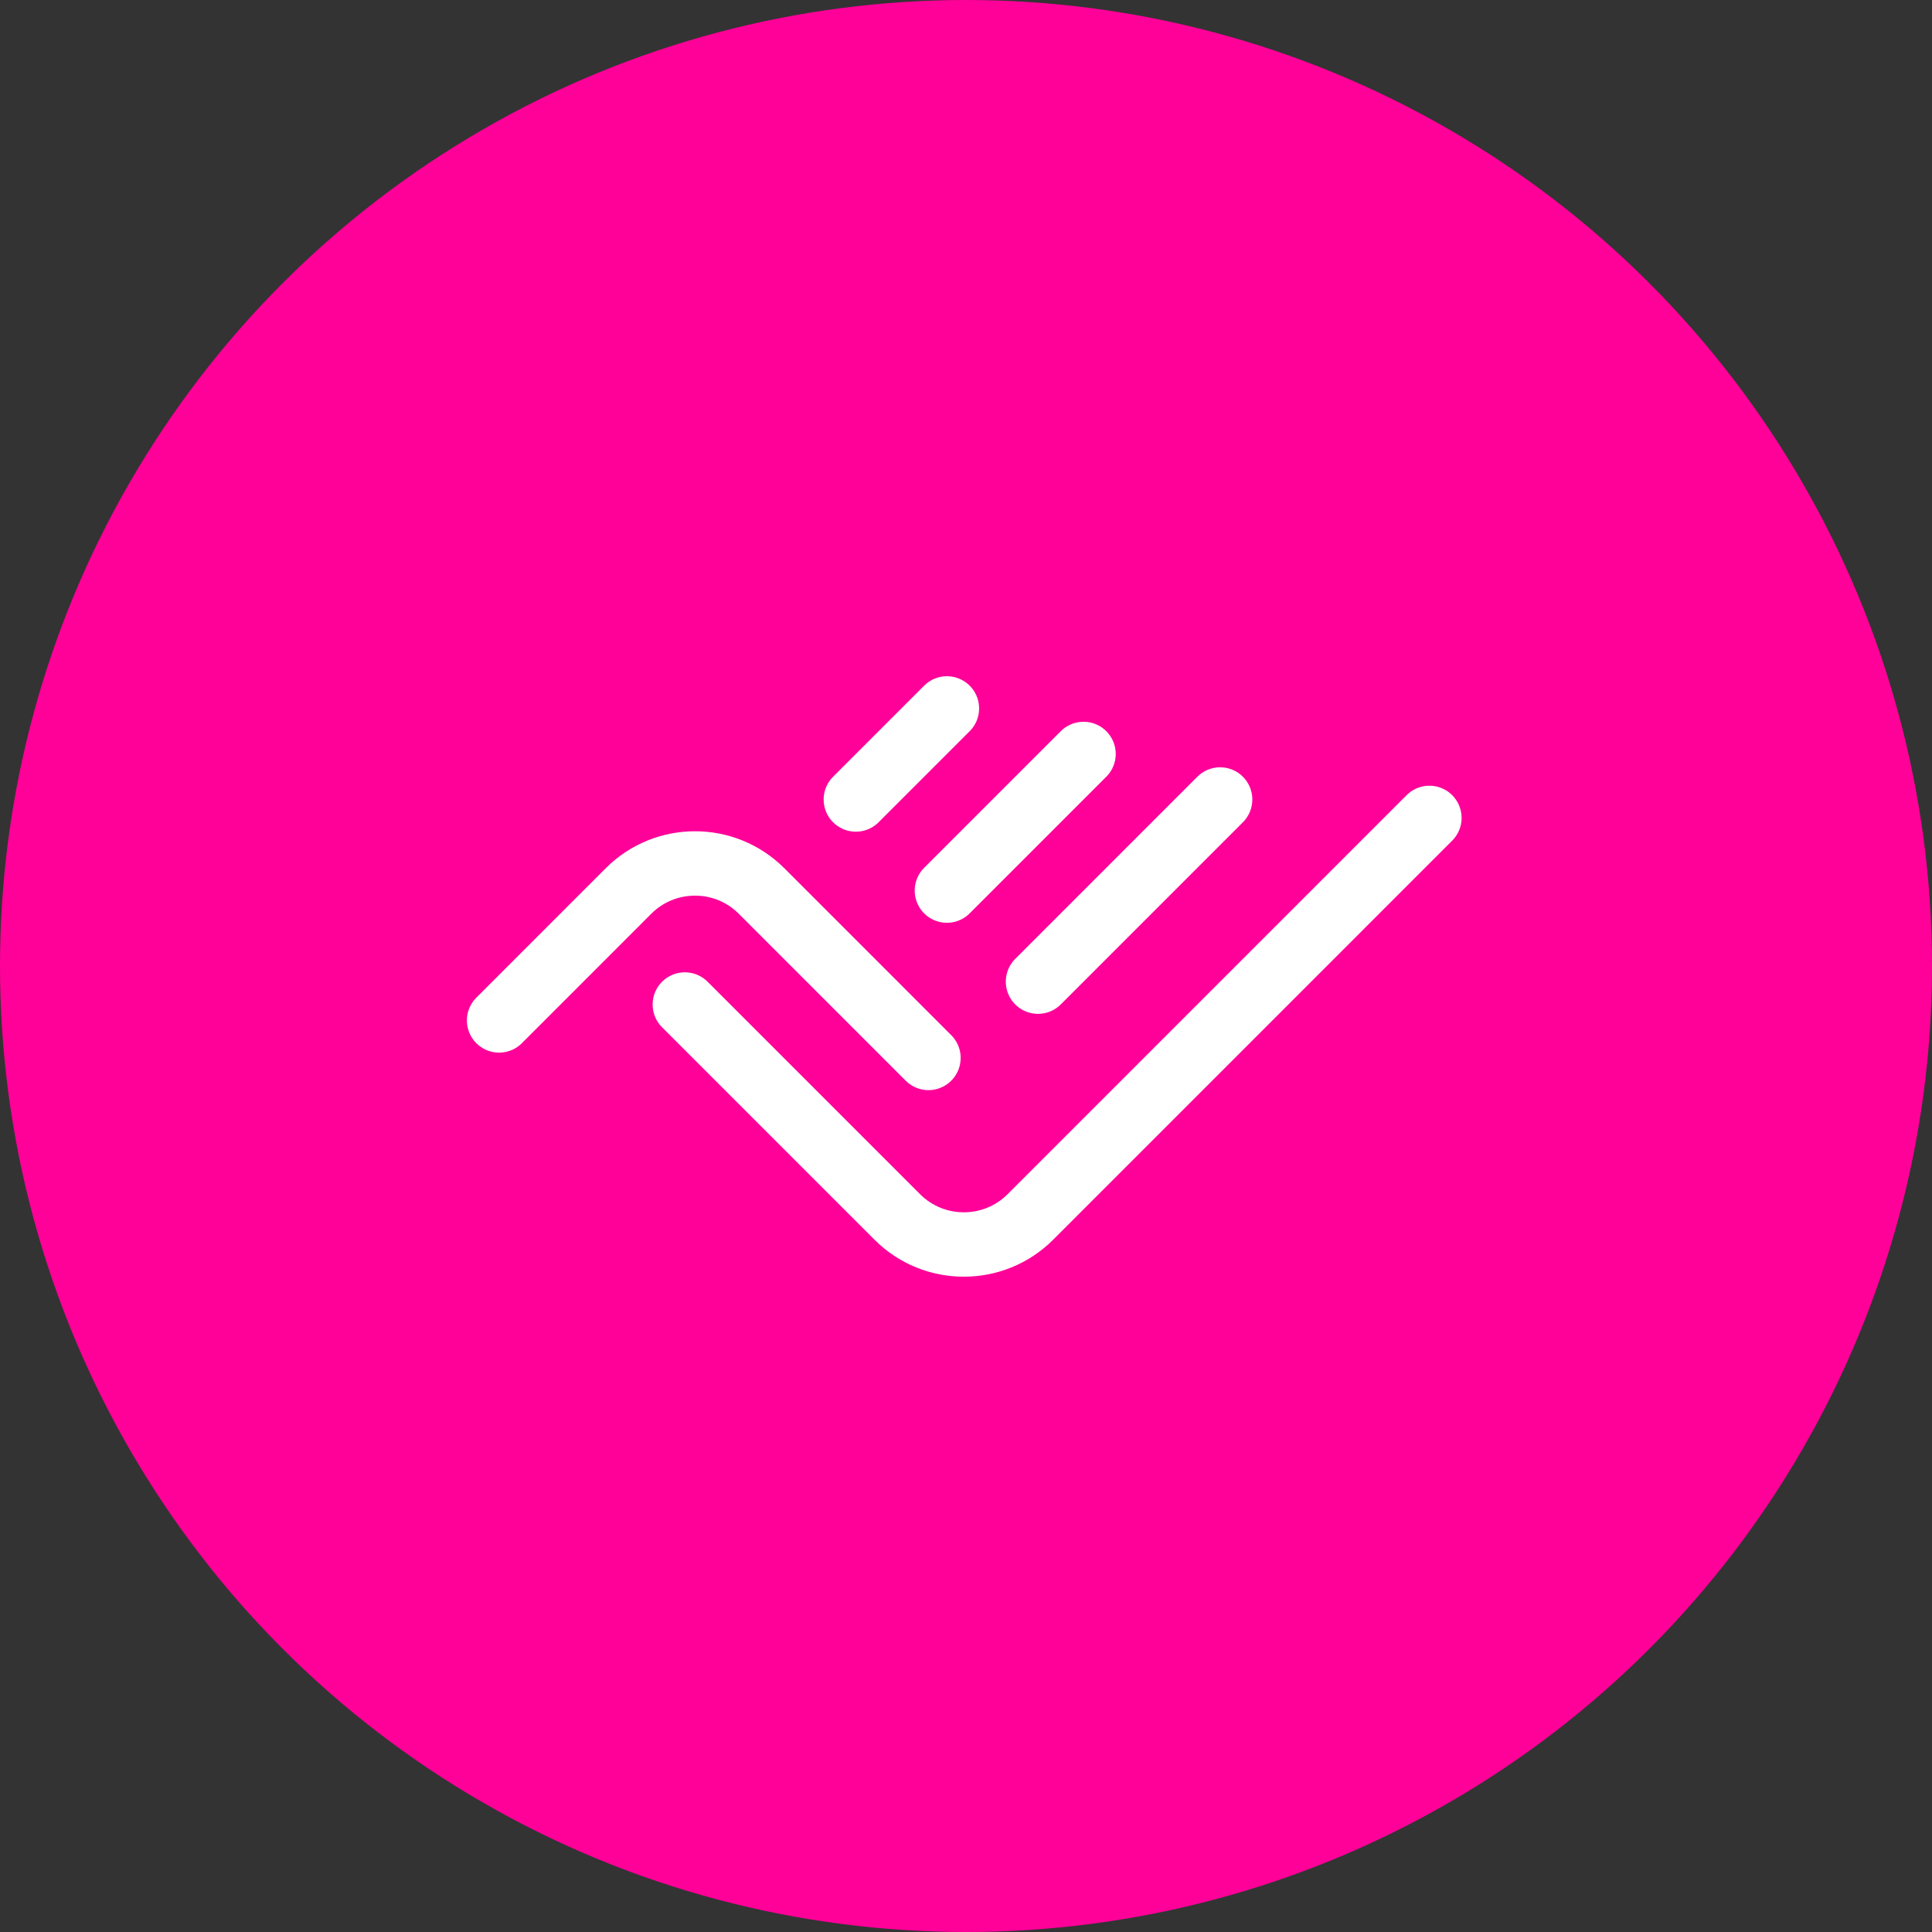 <?xml version="1.0" encoding="UTF-8"?>
<svg width="60px" height="60px" viewBox="0 0 60 60" version="1.1" xmlns="http://www.w3.org/2000/svg" xmlns:xlink="http://www.w3.org/1999/xlink">
    <rect x="0" y="0" width="60" height="60" fill="#333333" stroke="none"/>
    <!-- Generator: Sketch 53.2 (72643) - https://sketchapp.com -->
    <title>出租</title>
    <desc>Created with Sketch.</desc>
    <g id="Page-1" stroke="none" stroke-width="1" fill="none" fill-rule="evenodd">
        <g id="2-发布" transform="translate(-245, -543)">
            <g id="Group-3" transform="translate(0, 34)">
                <g id="出租" transform="translate(245, 509)">
                    <circle id="Oval-3-Copy-2" fill="#FF0099" fill-rule="nonzero" cx="30" cy="30" r="30"></circle>
                    <g id="Group-19" transform="translate(15, 21)">
                        <path d="M29.391,4.401 L16.999,16.794 C15.858,17.934 14.007,17.934 12.866,16.794 L6.268,10.196" id="Stroke-3" stroke="#FFFFFF" stroke-width="2" stroke-linecap="round"></path>
                        <path d="M0.5,10.69 L4.518,6.671 C5.659,5.53 7.51,5.53 8.651,6.671 L13.834,11.855" id="Stroke-5" stroke="#FFFFFF" stroke-width="2" stroke-linecap="round"></path>
                        <g id="Group-10" transform="translate(17, 3.15)">
                            <path d="M0.236,6.336 L5.892,0.679" id="Fill-7" fill="#FEFEFE"></path>
                            <path d="M0.236,6.336 L5.892,0.679" id="Stroke-9" stroke="#FFFFFF" stroke-width="2" stroke-linecap="round"></path>
                        </g>
                        <g id="Group-14" transform="translate(14, 2.15)">
                            <path d="M0.407,4.508 L4.65,0.265" id="Fill-11" fill="#FEFEFE"></path>
                            <path d="M0.407,4.508 L4.65,0.265" id="Stroke-13" stroke="#FFFFFF" stroke-width="2" stroke-linecap="round"></path>
                        </g>
                        <g id="Group-18" transform="translate(11, 0.15)">
                            <path d="M0.579,3.679 L3.407,0.851" id="Fill-15" fill="#FEFEFE"></path>
                            <path d="M0.579,3.679 L3.407,0.851" id="Stroke-17" stroke="#FFFFFF" stroke-width="2" stroke-linecap="round"></path>
                        </g>
                    </g>
                </g>
            </g>
        </g>
    </g>
</svg>